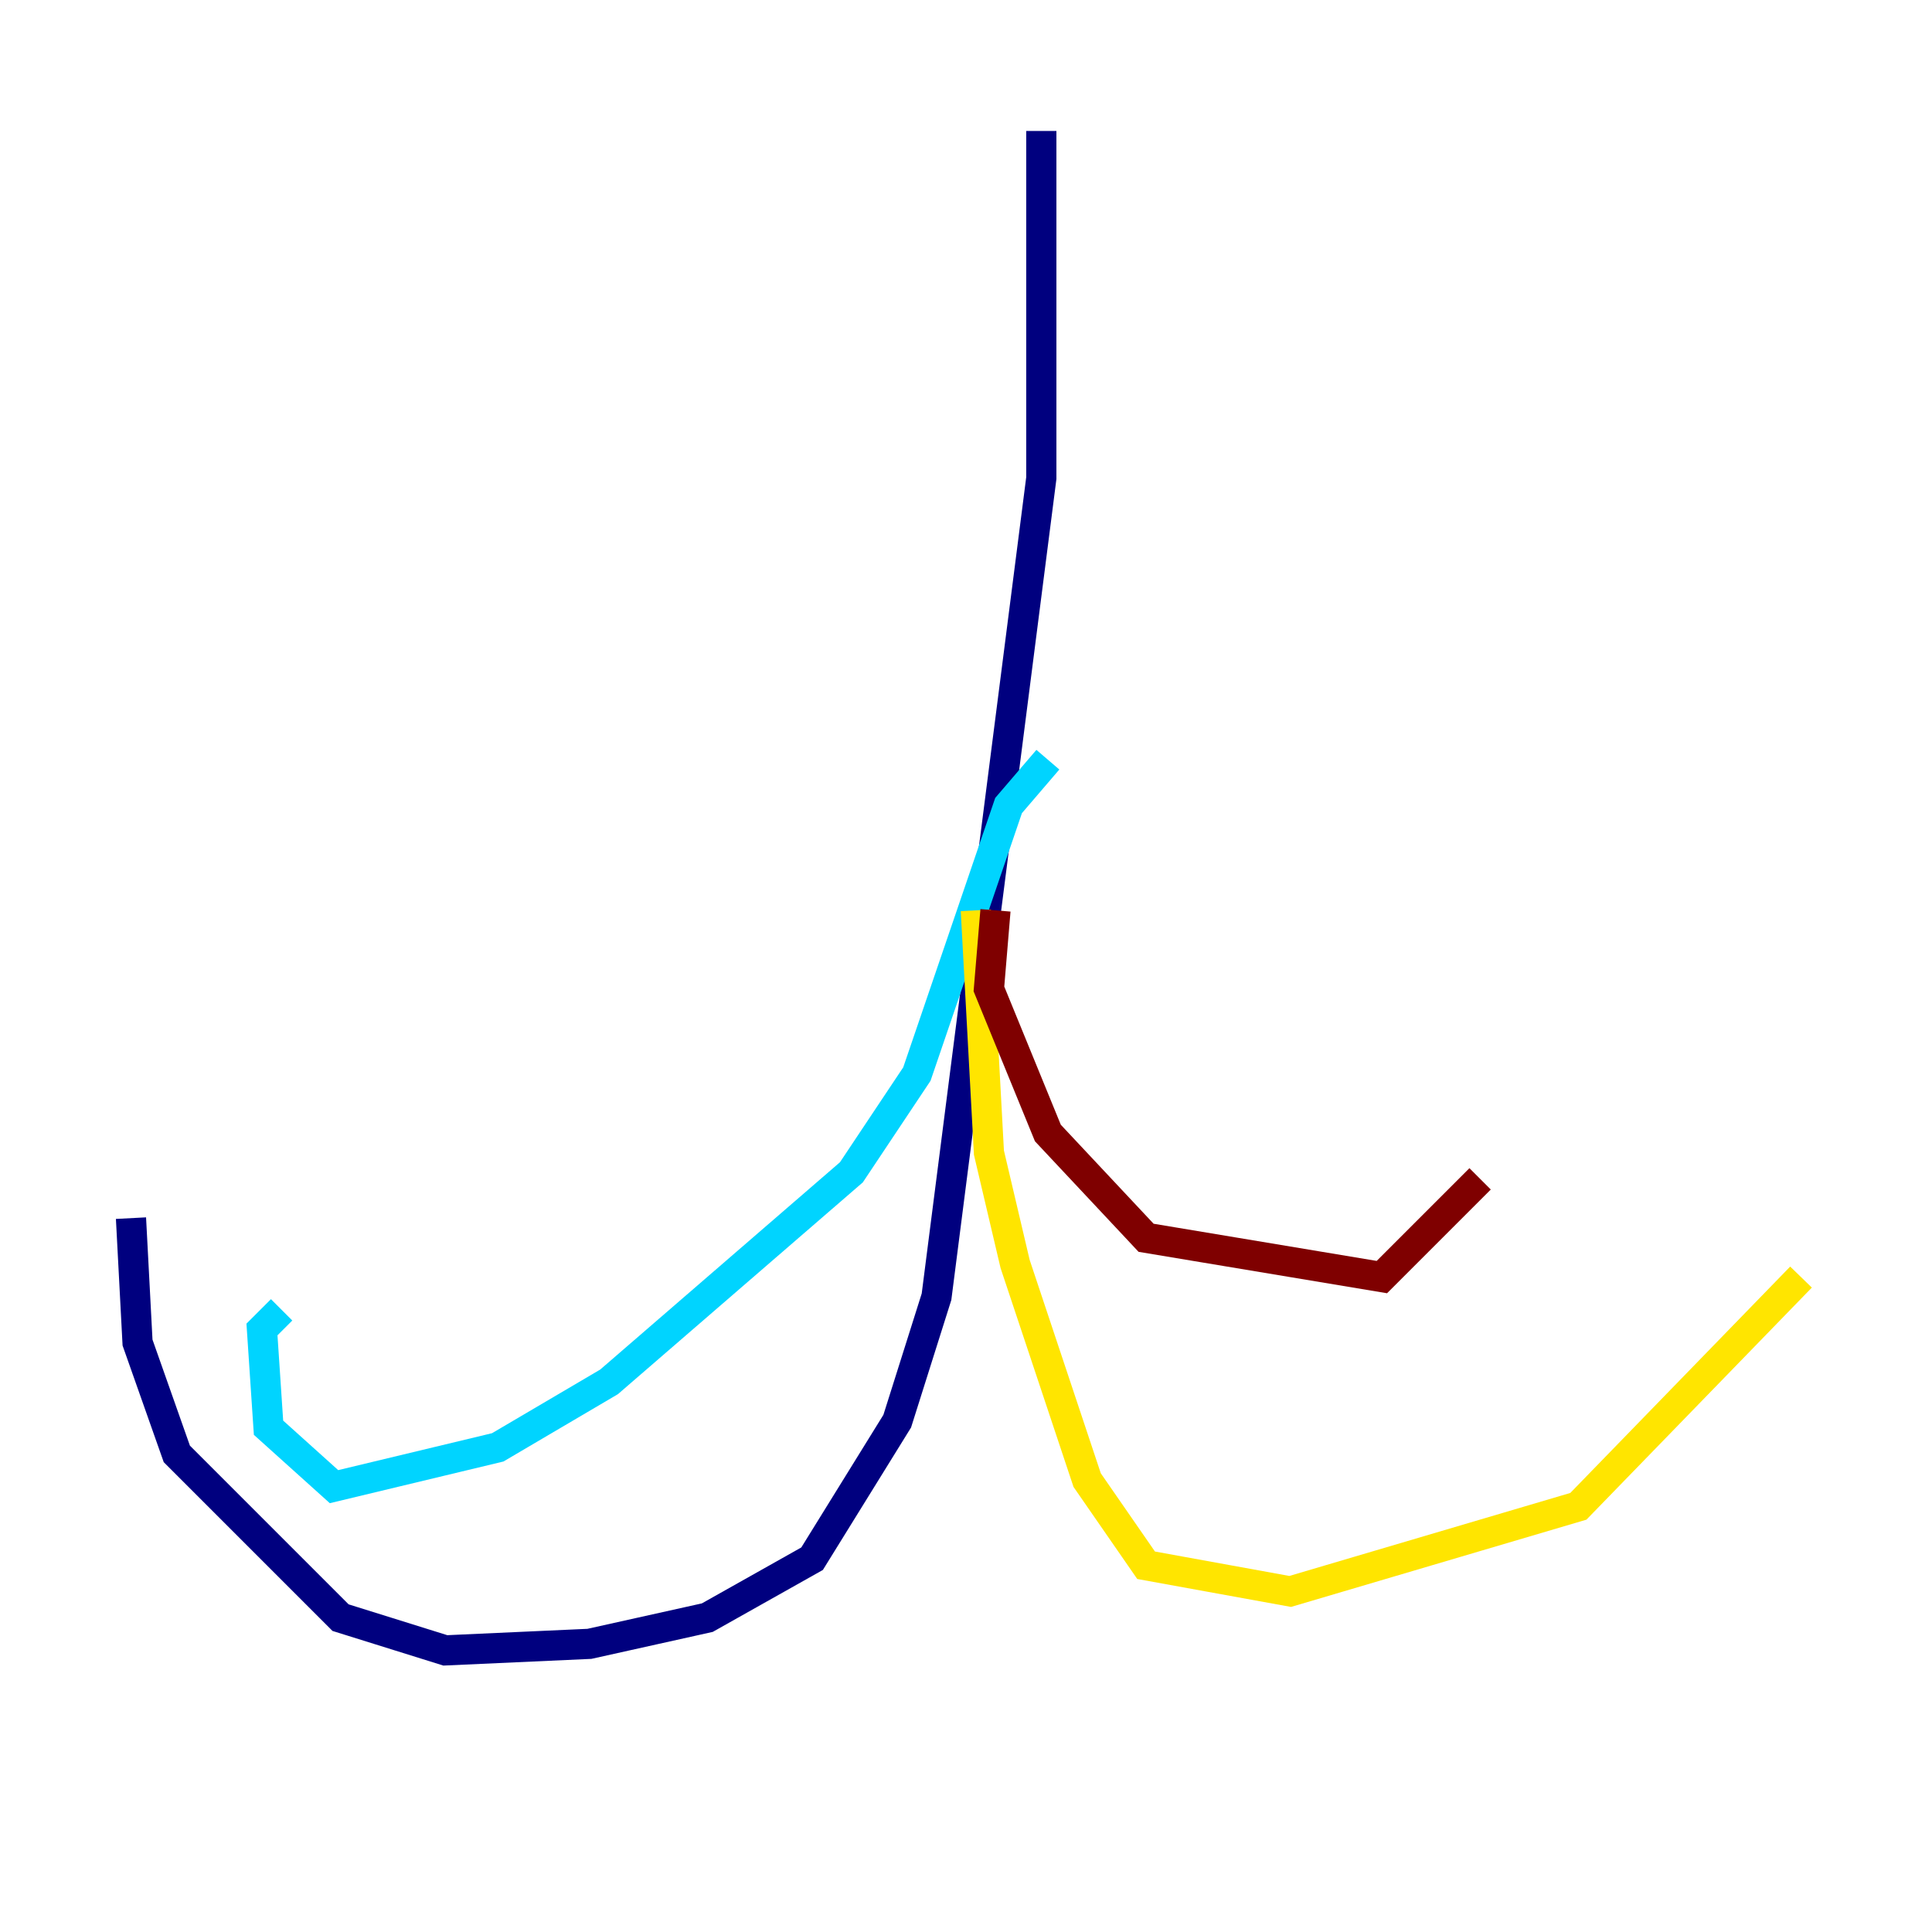 <?xml version="1.0" encoding="utf-8" ?>
<svg baseProfile="tiny" height="128" version="1.2" viewBox="0,0,128,128" width="128" xmlns="http://www.w3.org/2000/svg" xmlns:ev="http://www.w3.org/2001/xml-events" xmlns:xlink="http://www.w3.org/1999/xlink"><defs /><polyline fill="none" points="68.99,8.678 68.99,31.675 62.047,85.912 59.444,94.156 53.803,103.268 46.861,107.173 39.051,108.909 29.505,109.342 22.563,107.173 11.715,96.325 9.112,88.949 8.678,80.705" stroke="#00007f" stroke-width="2" /><polyline fill="none" points="69.424,50.332 66.82,53.37 60.746,71.159 56.407,77.668 40.352,91.552 32.976,95.891 22.129,98.495 17.79,94.59 17.356,88.081 18.658,86.78" stroke="#00d4ff" stroke-width="2" /><polyline fill="none" points="64.651,60.312 65.519,76.366 67.254,83.742 72.027,98.061 75.932,103.702 85.478,105.437 104.57,99.797 119.322,84.61" stroke="#ffe500" stroke-width="2" /><polyline fill="none" points="65.953,60.312 65.519,65.519 69.424,75.064 75.932,82.007 91.552,84.61 98.061,78.102" stroke="#7f0000" stroke-width="2" /></svg>